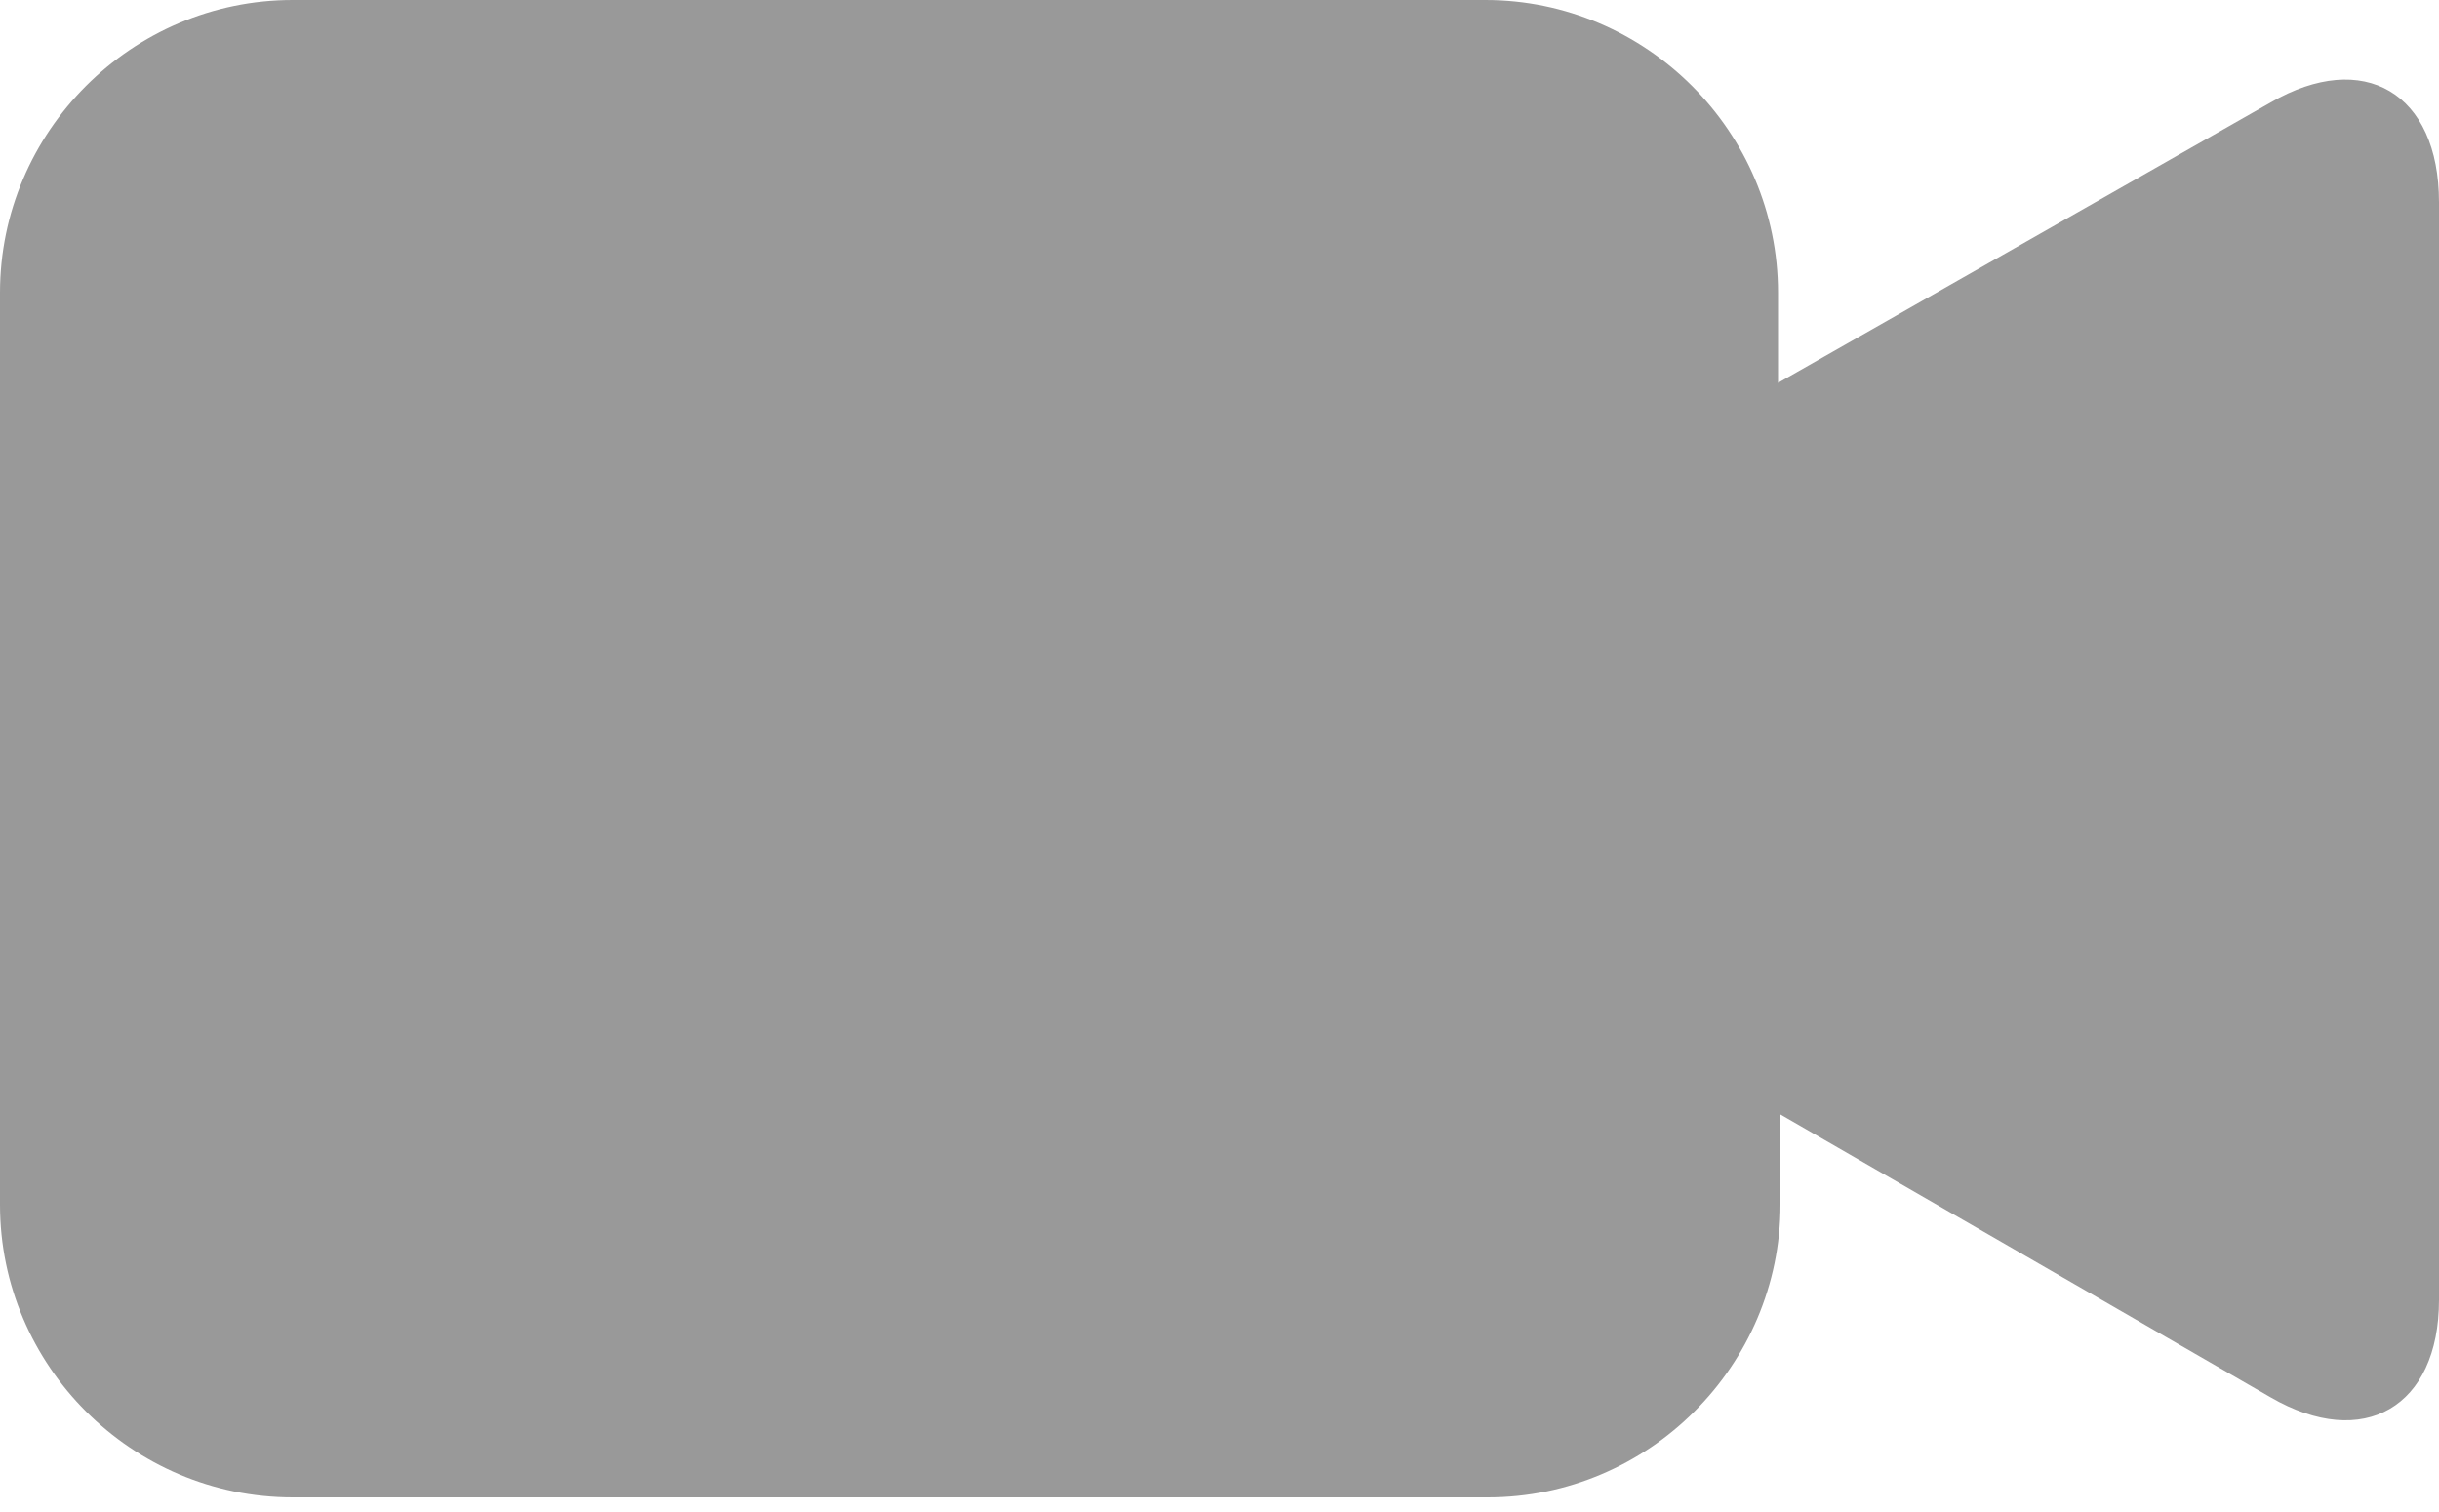 <svg width="100" height="62" viewBox="0 0 100 62" fill="none" xmlns="http://www.w3.org/2000/svg">
<g clip-path="url(#clip0)">
<path d="M93.1 4.2L72.9 15.7V12C72.9 5.4 67.5 0 60.9 0H12C5.4 0 0 5.4 0 12V49.4C0 56 5.4 61.4 12 61.4H61C67.6 61.4 73 56 73 49.4V45.7L93.1 57.3C96.9 59.5 100 57.7 100 53.3V8.3C100 3.8 96.9 2 93.1 4.2Z" fill="#999999"/>
</g>
<defs>
<clipPath id="clip0">
<rect width="100" height="61.4" fill="white"/>
</clipPath>
</defs>
</svg>
